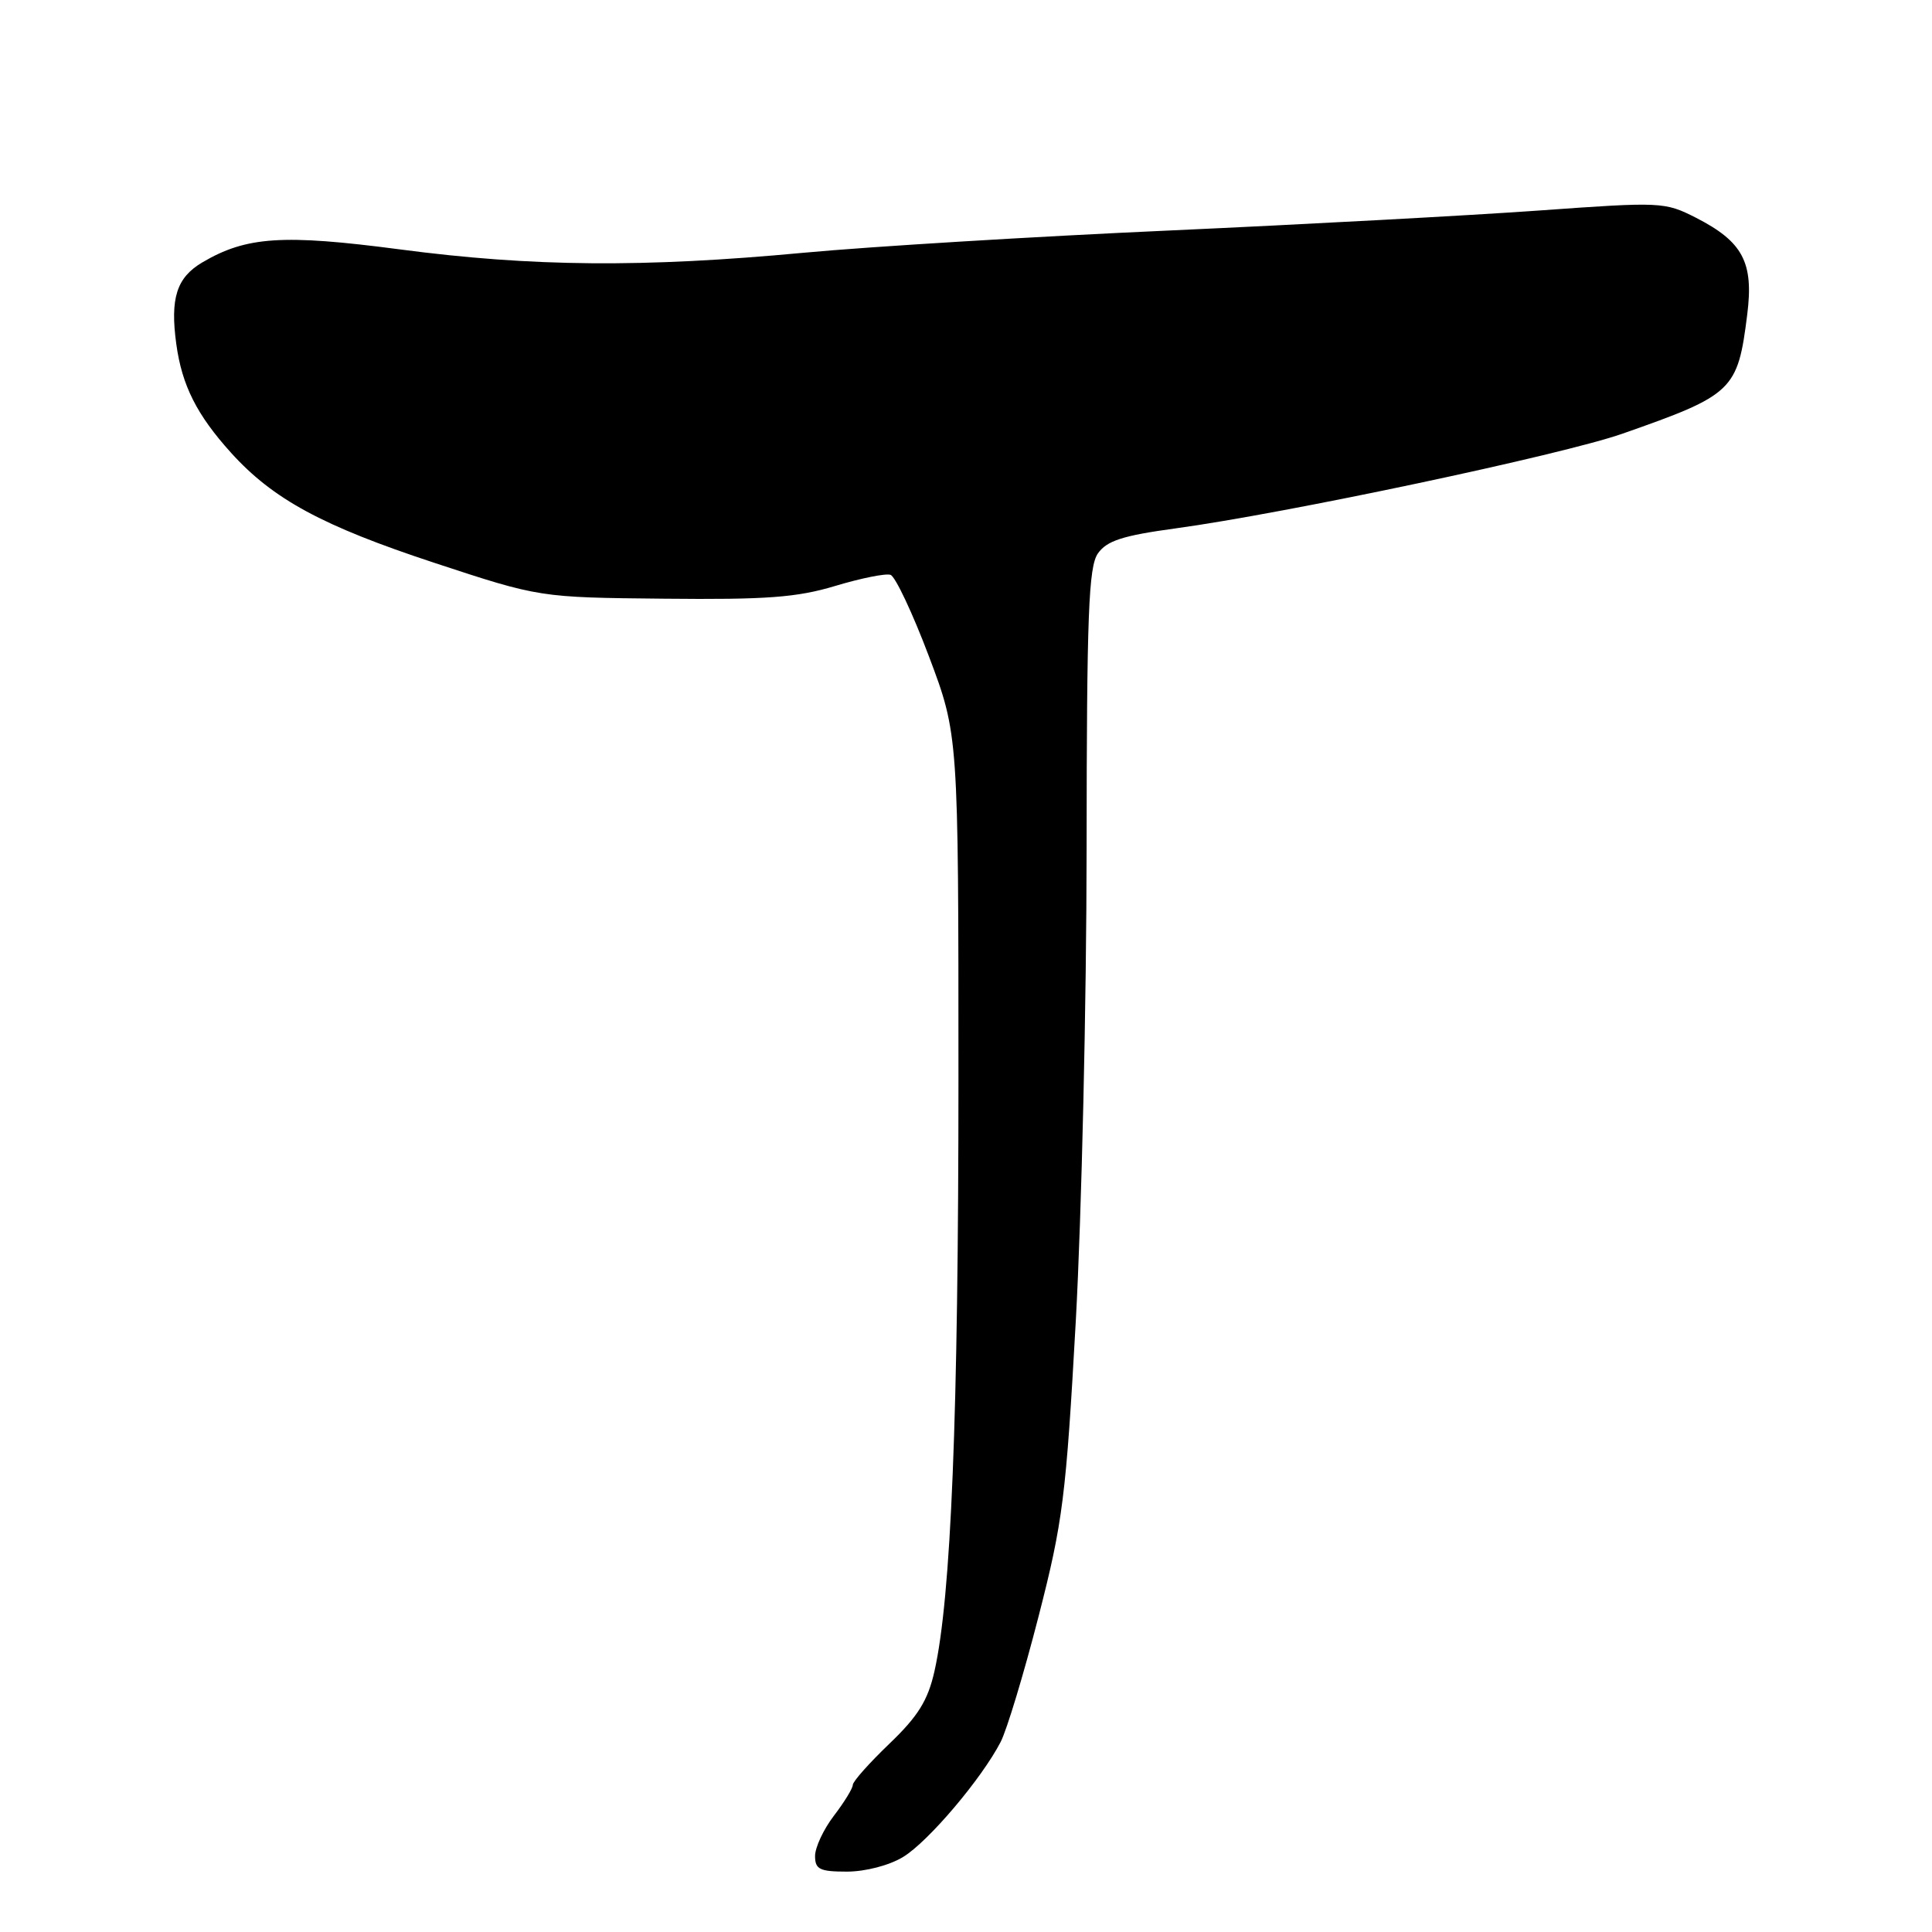 <?xml version="1.0" encoding="UTF-8" standalone="no"?>
<!DOCTYPE svg PUBLIC "-//W3C//DTD SVG 1.1//EN" "http://www.w3.org/Graphics/SVG/1.1/DTD/svg11.dtd" >
<svg xmlns="http://www.w3.org/2000/svg" xmlns:xlink="http://www.w3.org/1999/xlink" version="1.1" viewBox="0 0 256 256">
 <g >
 <path fill="currentColor"
d=" M 119.68 246.05 C 123.01 244.02 130.07 235.69 132.59 230.82 C 133.40 229.26 135.66 221.79 137.60 214.24 C 140.84 201.64 141.25 198.39 142.55 175.00 C 143.32 160.97 143.97 132.84 143.98 112.47 C 144.00 81.40 144.24 75.10 145.48 73.33 C 146.66 71.65 148.76 70.97 155.73 70.02 C 170.35 68.03 207.02 60.26 215.00 57.46 C 229.67 52.32 230.26 51.75 231.52 41.65 C 232.39 34.76 230.93 32.03 224.74 28.86 C 220.59 26.75 220.14 26.73 204.00 27.89 C 194.93 28.54 172.88 29.73 155.00 30.54 C 137.12 31.34 115.30 32.67 106.50 33.49 C 85.24 35.48 70.55 35.36 52.94 33.04 C 37.48 31.01 32.63 31.33 26.79 34.78 C 23.40 36.79 22.53 39.53 23.36 45.59 C 24.11 51.07 26.07 54.96 30.61 59.99 C 36.18 66.15 42.71 69.69 57.59 74.59 C 71.50 79.17 71.50 79.17 88.00 79.33 C 101.55 79.47 105.60 79.17 110.67 77.64 C 114.07 76.62 117.36 75.95 118.00 76.17 C 118.63 76.38 120.92 81.23 123.08 86.95 C 127.00 97.35 127.00 97.35 127.00 142.87 C 127.00 187.57 126.03 211.64 123.82 221.45 C 122.95 225.32 121.65 227.41 117.85 231.05 C 115.18 233.61 113.00 236.06 113.00 236.51 C 113.00 236.95 111.88 238.79 110.50 240.59 C 109.12 242.39 108.00 244.80 108.00 245.93 C 108.00 247.70 108.62 248.00 112.25 248.00 C 114.69 247.99 117.85 247.17 119.68 246.05 Z "/>
</g>
</svg>